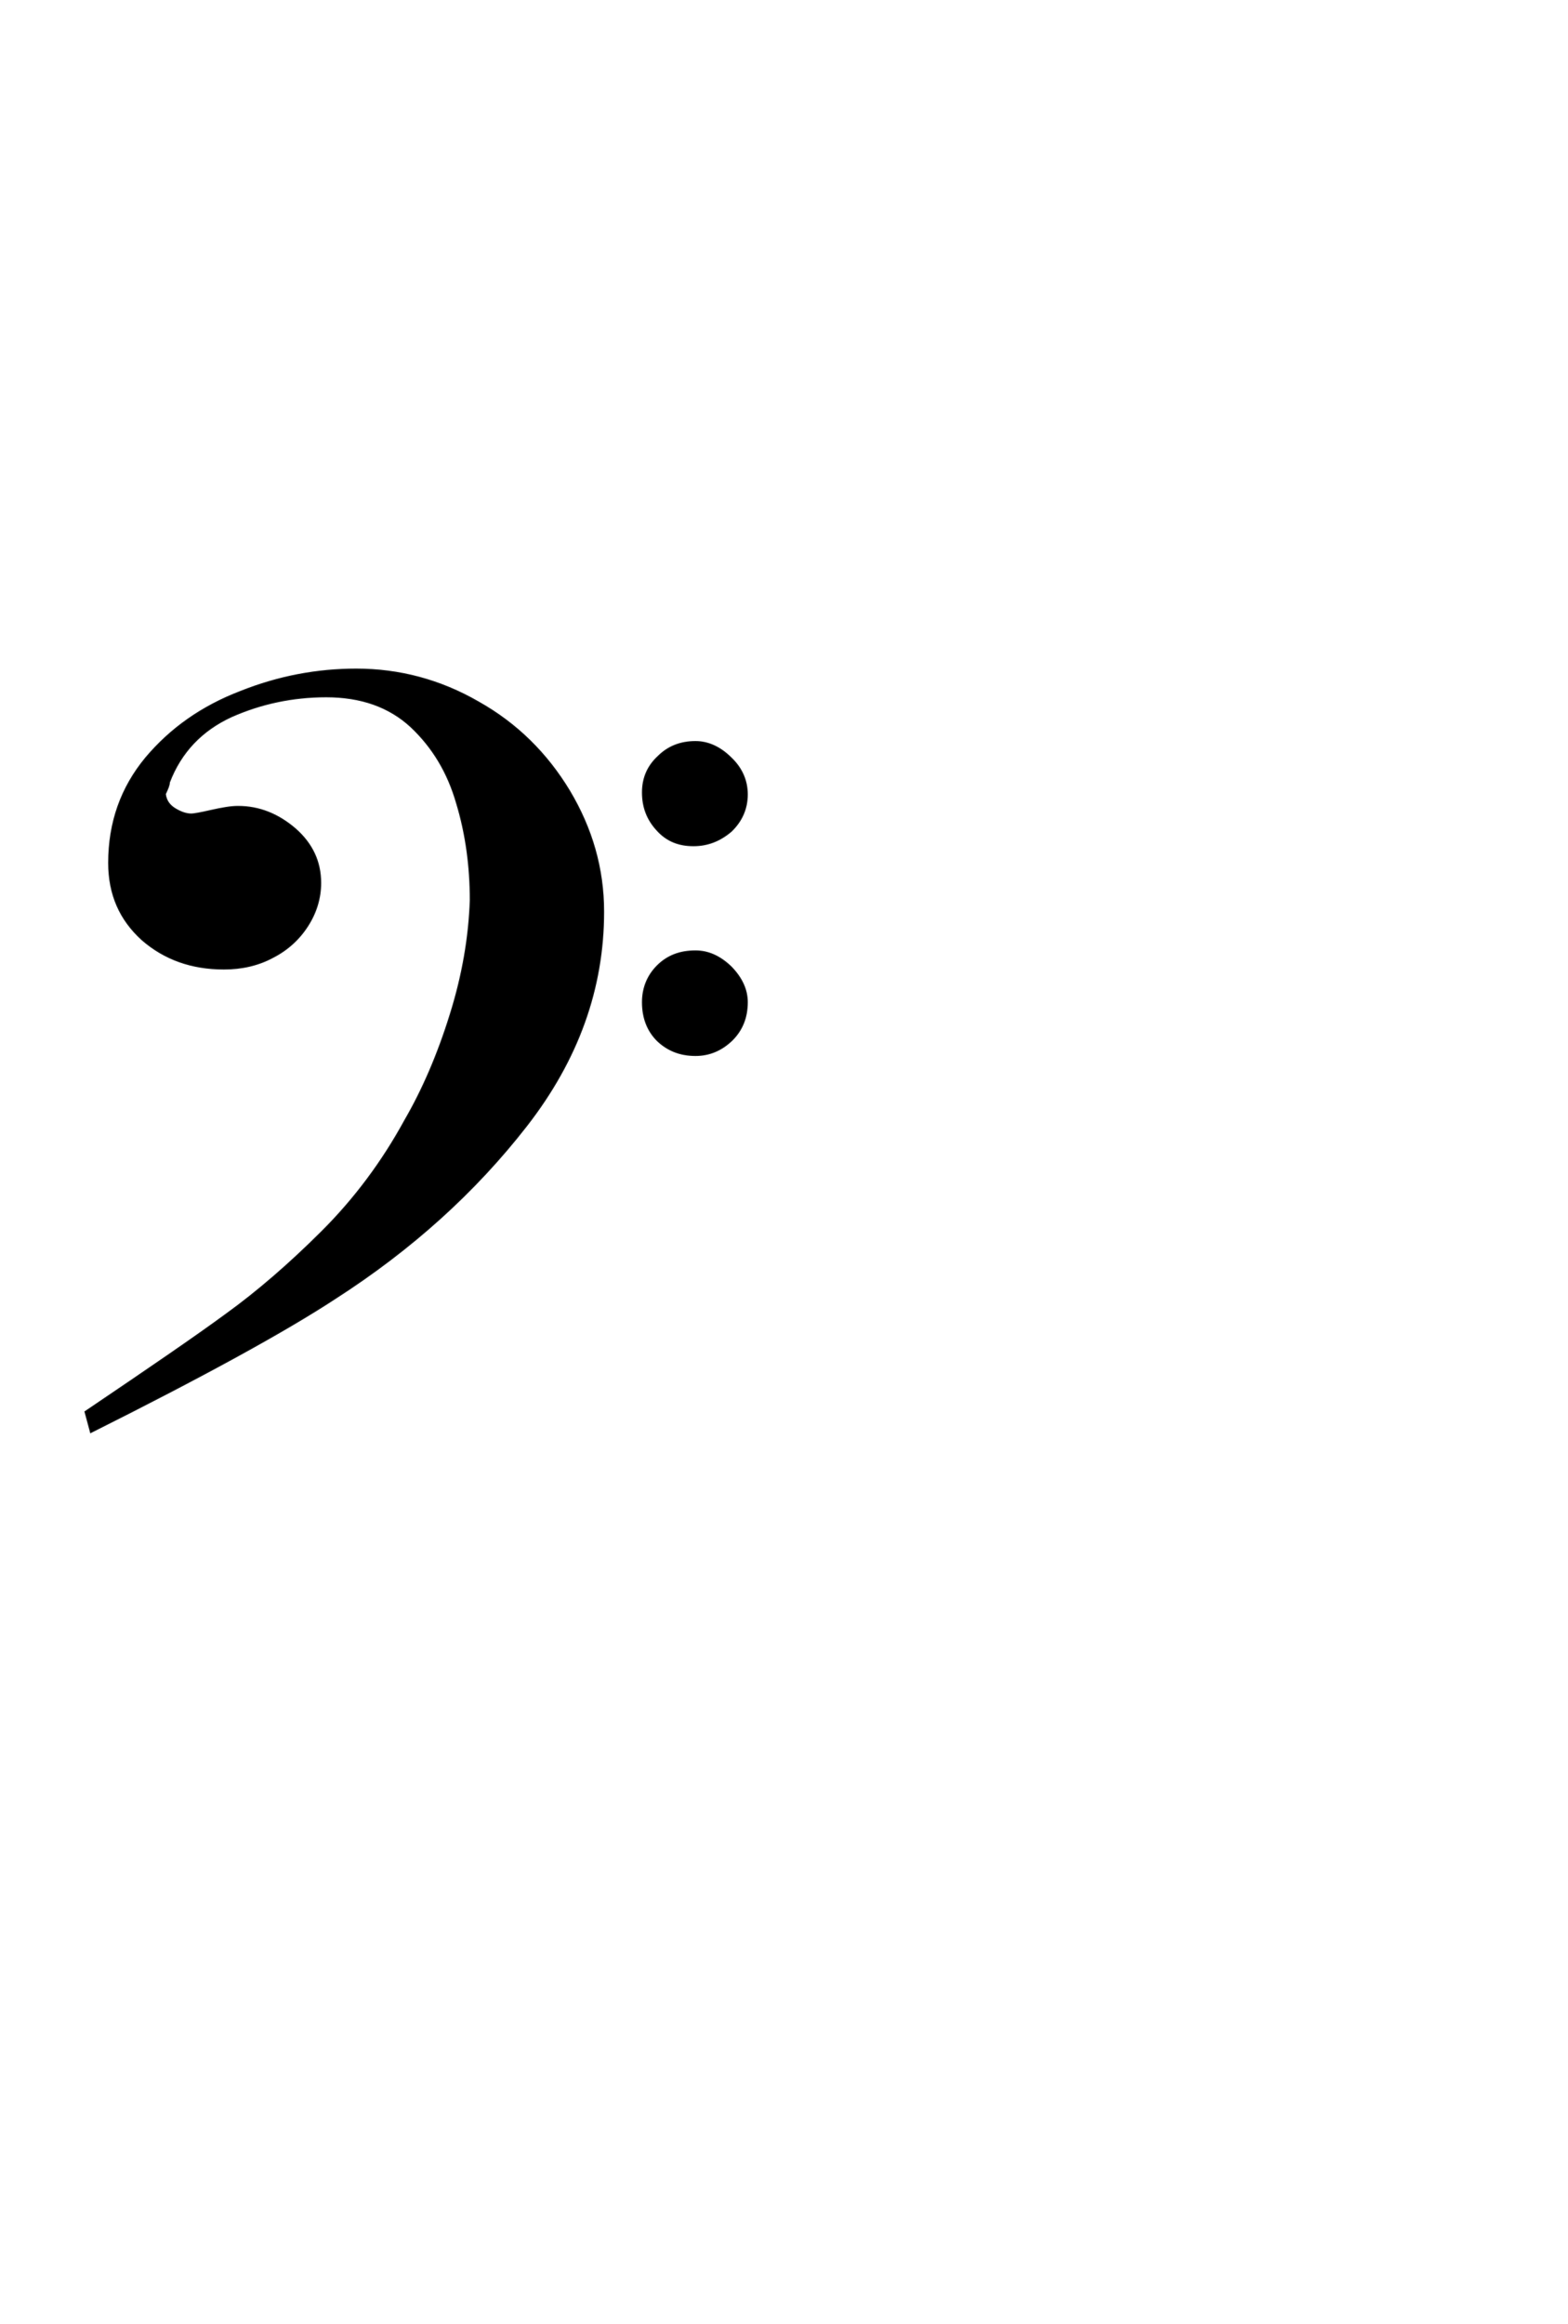 <?xml version="1.0" encoding="UTF-8" standalone="no"?>
<!-- Created with Inkscape (http://www.inkscape.org/) -->
<svg xmlns:dc="http://purl.org/dc/elements/1.1/" xmlns:cc="http://creativecommons.org/ns#" xmlns:rdf="http://www.w3.org/1999/02/22-rdf-syntax-ns#" xmlns:svg="http://www.w3.org/2000/svg" xmlns="http://www.w3.org/2000/svg" xmlns:sodipodi="http://sodipodi.sourceforge.net/DTD/sodipodi-0.dtd" xmlns:inkscape="http://www.inkscape.org/namespaces/inkscape" version="1.0" width="810" height="1200" id="svg1894" sodipodi:version="0.32" inkscape:version="0.46" sodipodi:docname="Bass_clef_with_ref.svg" inkscape:output_extension="org.inkscape.output.svg.inkscape">
 <g inkscape:groupmode="layer" id="layer2" inkscape:label="clef" style="display:inline">
    <path d="M 43.928,729.002 C 76.685,706.884 101.149,690.139 116.906,678.563 C 132.663,667.194 149.249,652.93 166.249,635.979 C 183.25,619.029 197.555,599.804 209.166,578.512 C 218.288,562.801 226.166,544.61 232.593,523.938 C 239.02,503.473 242.338,483.629 242.96,464.817 C 242.96,447.246 240.679,430.502 235.91,414.792 C 231.349,398.874 223.471,385.851 212.275,375.309 C 201.08,364.973 186.567,359.805 168.53,359.805 C 151.115,359.805 134.736,363.319 119.394,370.141 C 104.259,377.169 93.478,388.332 87.466,404.042 C 87.466,405.489 86.637,407.35 85.393,410.037 C 85.807,413.345 87.466,415.825 90.576,417.686 C 93.686,419.546 96.381,420.373 98.869,420.373 C 100.113,420.373 103.637,419.753 109.028,418.513 C 114.625,417.272 119.187,416.445 122.918,416.445 C 133.907,416.445 143.651,420.373 152.566,428.022 C 161.274,435.67 165.627,444.972 165.627,455.928 C 165.627,463.784 163.347,471.226 158.993,478.047 C 154.639,484.869 148.627,490.45 140.956,494.378 C 133.285,498.512 124.784,500.373 115.662,500.373 C 99.076,500.373 84.978,495.411 73.368,485.282 C 61.965,474.946 56.16,461.923 56.16,445.593 C 56.16,424.714 62.587,406.73 75.234,391.433 C 88.088,376.135 104.259,364.766 124.162,357.117 C 143.858,349.262 163.761,345.541 184.079,345.541 C 206.263,345.541 227.41,351.123 247.106,362.492 C 267.009,373.655 282.559,389.159 294.169,408.383 C 305.779,427.815 311.791,448.487 311.791,470.812 C 311.791,510.502 298.523,547.298 271.985,581.406 C 245.447,615.514 212.69,645.075 173.506,670.295 C 147.383,687.452 105.089,710.604 46.83,739.752 L 43.928,729.002 z M 331.902,409.21 C 331.902,401.768 334.597,395.567 339.988,390.606 C 345.171,385.438 351.598,382.957 359.269,382.957 C 365.903,382.957 372.123,385.851 377.721,391.433 C 383.318,396.807 386.014,403.215 386.014,410.244 C 386.014,417.686 383.111,424.094 377.721,429.262 C 371.916,434.223 365.488,436.704 358.232,436.704 C 350.561,436.704 344.341,434.223 339.366,428.642 C 334.39,423.267 331.902,416.859 331.902,409.21 z M 331.902,517.53 C 331.902,510.088 334.597,503.68 339.573,498.719 C 344.756,493.551 351.183,491.07 359.269,491.07 C 365.903,491.07 371.916,493.758 377.721,499.339 C 383.111,504.921 386.014,510.915 386.014,517.53 C 386.014,525.592 383.318,532 378.135,537.168 C 372.745,542.336 366.525,545.024 359.269,545.024 C 351.183,545.024 344.756,542.336 339.573,537.375 C 334.597,532.414 331.902,525.799 331.902,517.53 z" style="fill:#000000;stroke:#131516;stroke-width:0.621" id="path2070"/>
  </g>
</svg>